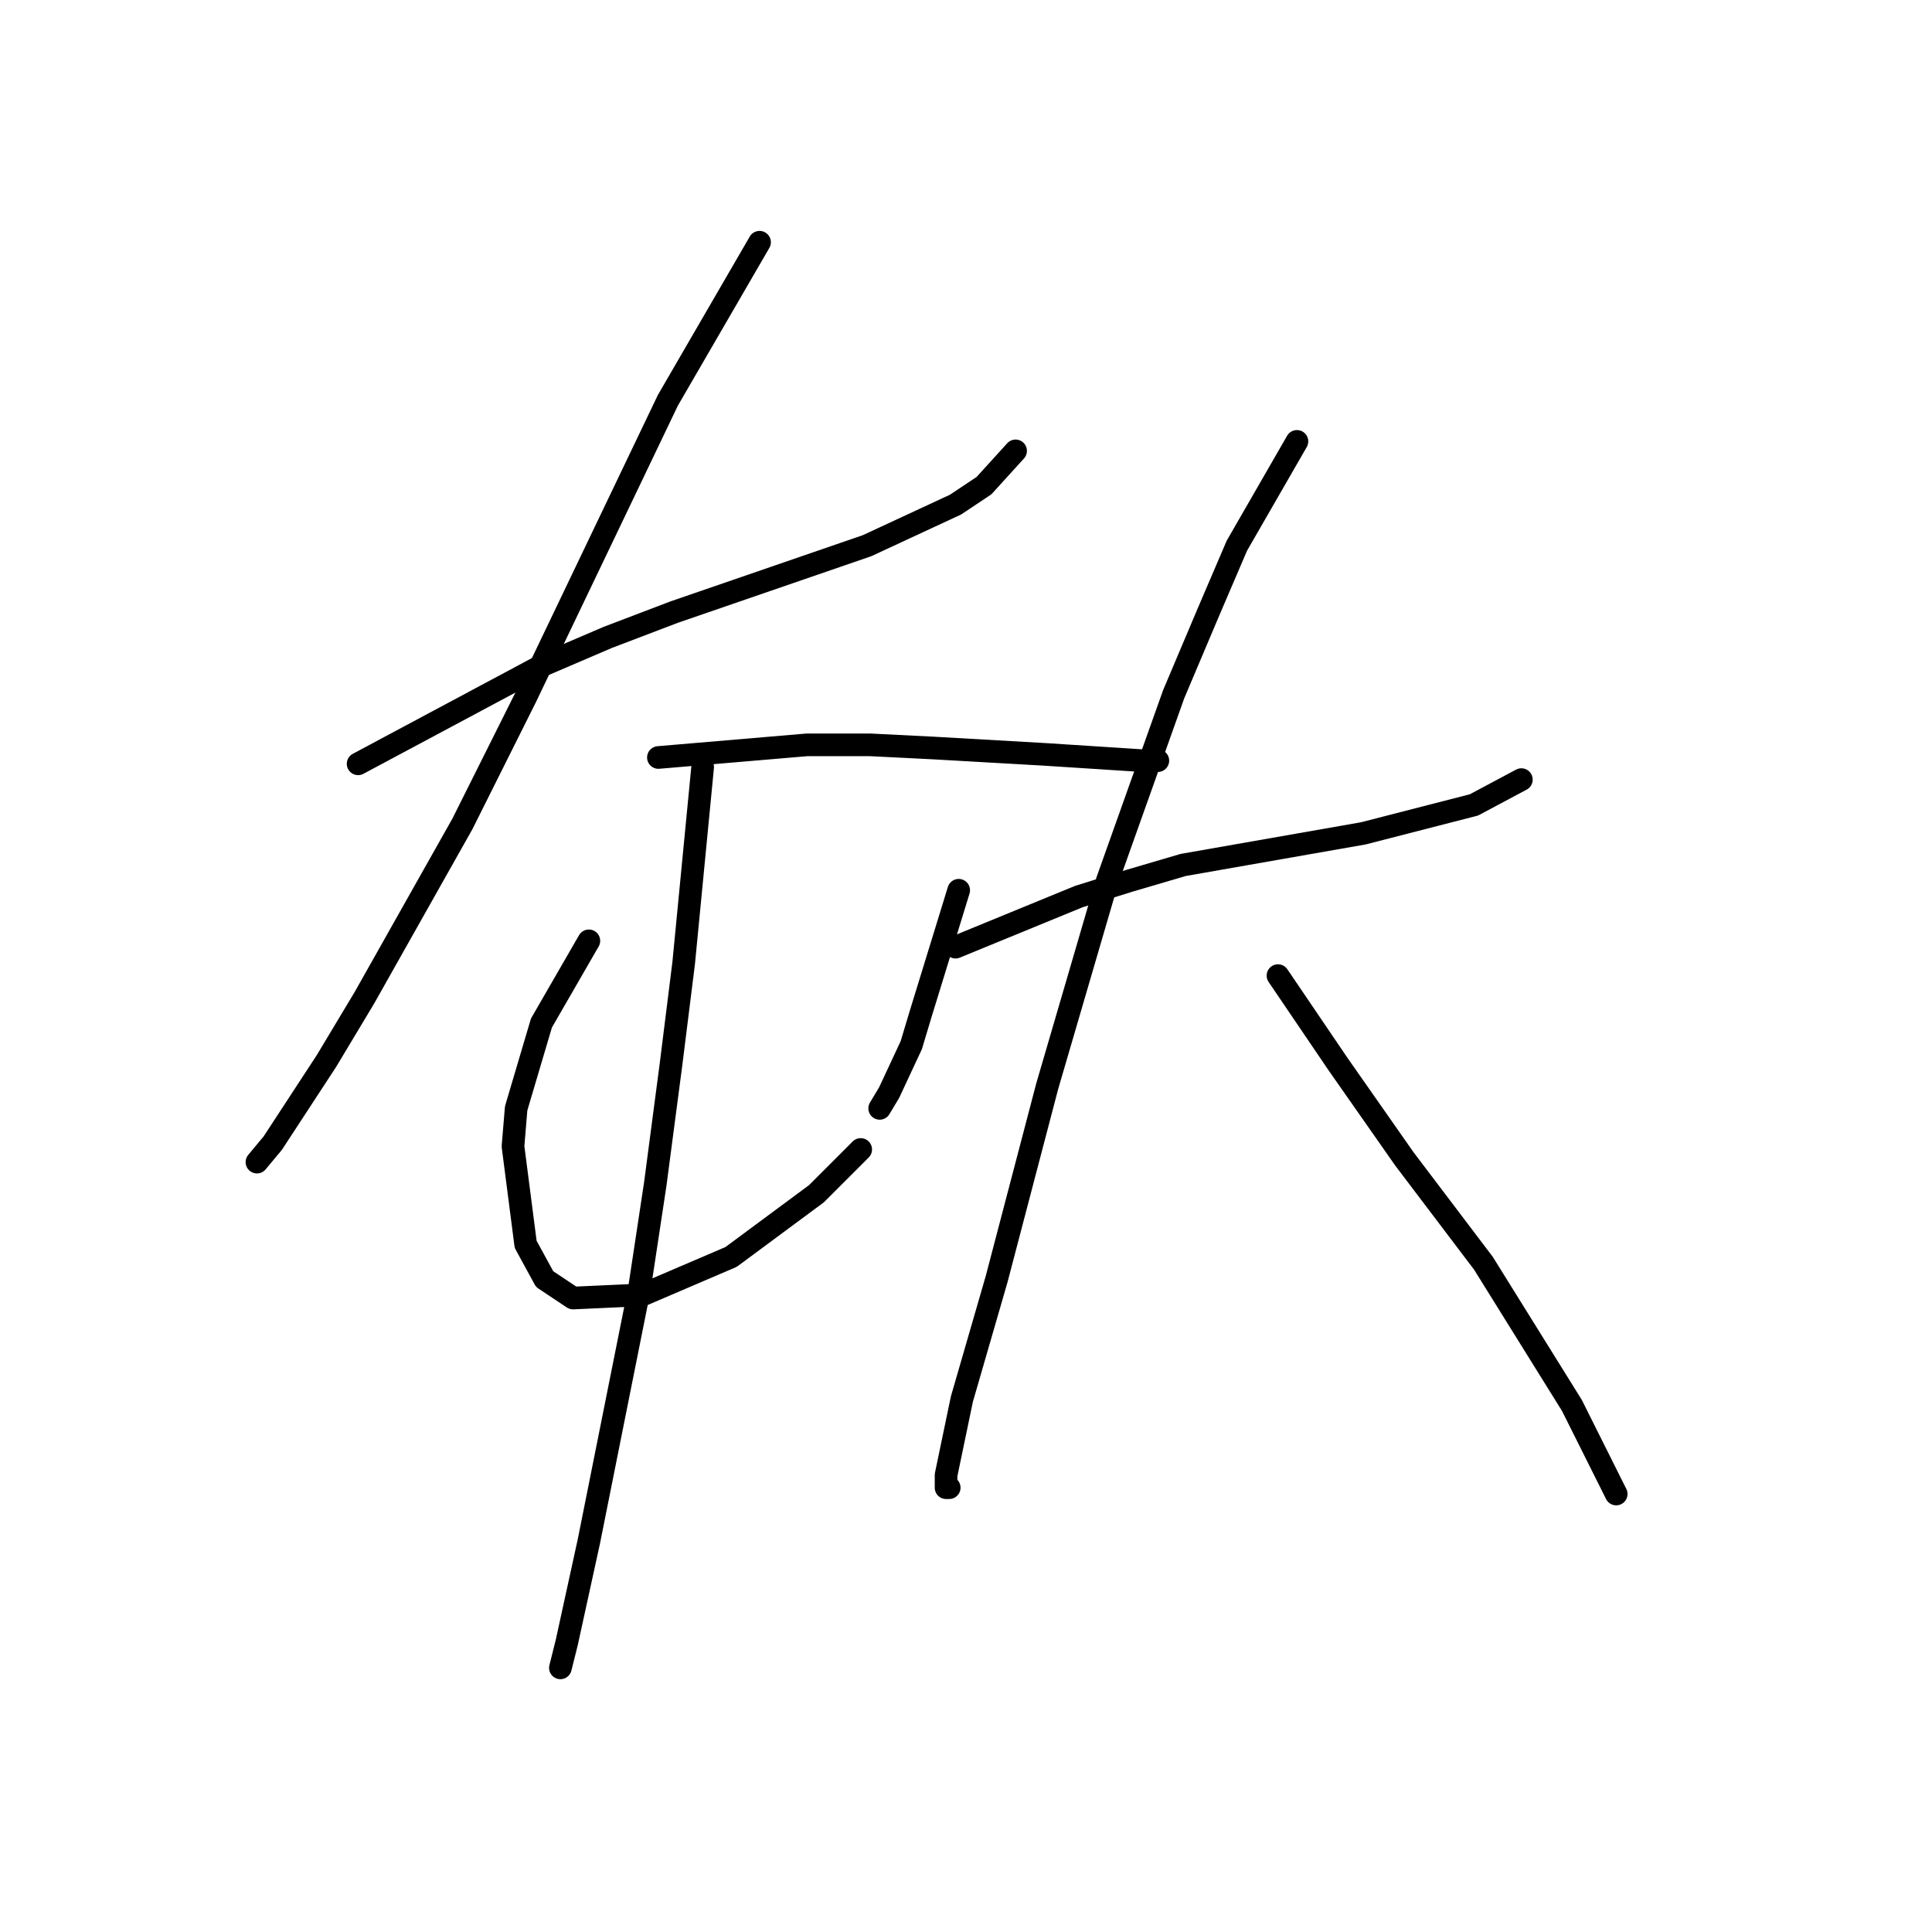 <?xml version="1.0" standalone="no"?>
    <svg width="256" height="256" xmlns="http://www.w3.org/2000/svg" version="1.1">
    <polyline stroke="black" stroke-width="3" stroke-linecap="round" fill="transparent" stroke-linejoin="round" points="47.45 101.209 71.744 88.225 80.54 84.455 89.336 81.104 114.886 72.308 126.614 66.863 130.384 64.35 134.572 59.742 134.572 59.742 " />
        <polyline stroke="black" stroke-width="3" stroke-linecap="round" fill="transparent" stroke-linejoin="round" points="100.645 32.098 88.498 53.041 69.65 92.413 61.273 109.167 48.288 132.205 43.262 140.582 36.141 151.472 34.047 153.985 34.047 153.985 " />
        <polyline stroke="black" stroke-width="3" stroke-linecap="round" fill="transparent" stroke-linejoin="round" points="87.242 100.371 106.928 98.696 115.305 98.696 123.682 99.115 138.342 99.953 151.327 100.79 153.421 100.79 153.421 100.79 " />
        <polyline stroke="black" stroke-width="3" stroke-linecap="round" fill="transparent" stroke-linejoin="round" points="78.027 124.665 71.744 135.555 68.393 146.865 67.974 151.891 69.65 164.875 72.163 169.483 75.933 171.996 85.147 171.577 96.875 166.551 108.184 158.174 114.048 152.31 114.048 152.31 " />
        <polyline stroke="black" stroke-width="3" stroke-linecap="round" fill="transparent" stroke-linejoin="round" points="127.033 117.963 122.007 134.299 120.75 138.487 117.818 144.77 116.562 146.865 116.562 146.865 " />
        <polyline stroke="black" stroke-width="3" stroke-linecap="round" fill="transparent" stroke-linejoin="round" points="93.106 101.628 90.592 127.597 88.917 141.001 86.823 156.917 84.729 170.739 78.027 204.248 75.095 217.651 74.257 221.002 74.257 221.002 " />
        <polyline stroke="black" stroke-width="3" stroke-linecap="round" fill="transparent" stroke-linejoin="round" points="126.614 125.503 142.95 118.801 149.651 116.707 156.772 114.613 180.647 110.424 195.307 106.654 201.589 103.303 201.589 103.303 " />
        <polyline stroke="black" stroke-width="3" stroke-linecap="round" fill="transparent" stroke-linejoin="round" points="171.851 58.486 163.892 72.308 160.123 81.104 155.515 91.994 146.719 116.707 138.761 143.933 132.059 169.483 127.452 185.399 125.358 195.452 125.358 197.127 125.776 197.127 125.776 197.127 " />
        <polyline stroke="black" stroke-width="3" stroke-linecap="round" fill="transparent" stroke-linejoin="round" points="169.338 129.273 177.296 141.001 186.092 153.566 196.563 167.388 208.291 186.237 214.155 197.965 214.155 197.965 " />
        </svg>